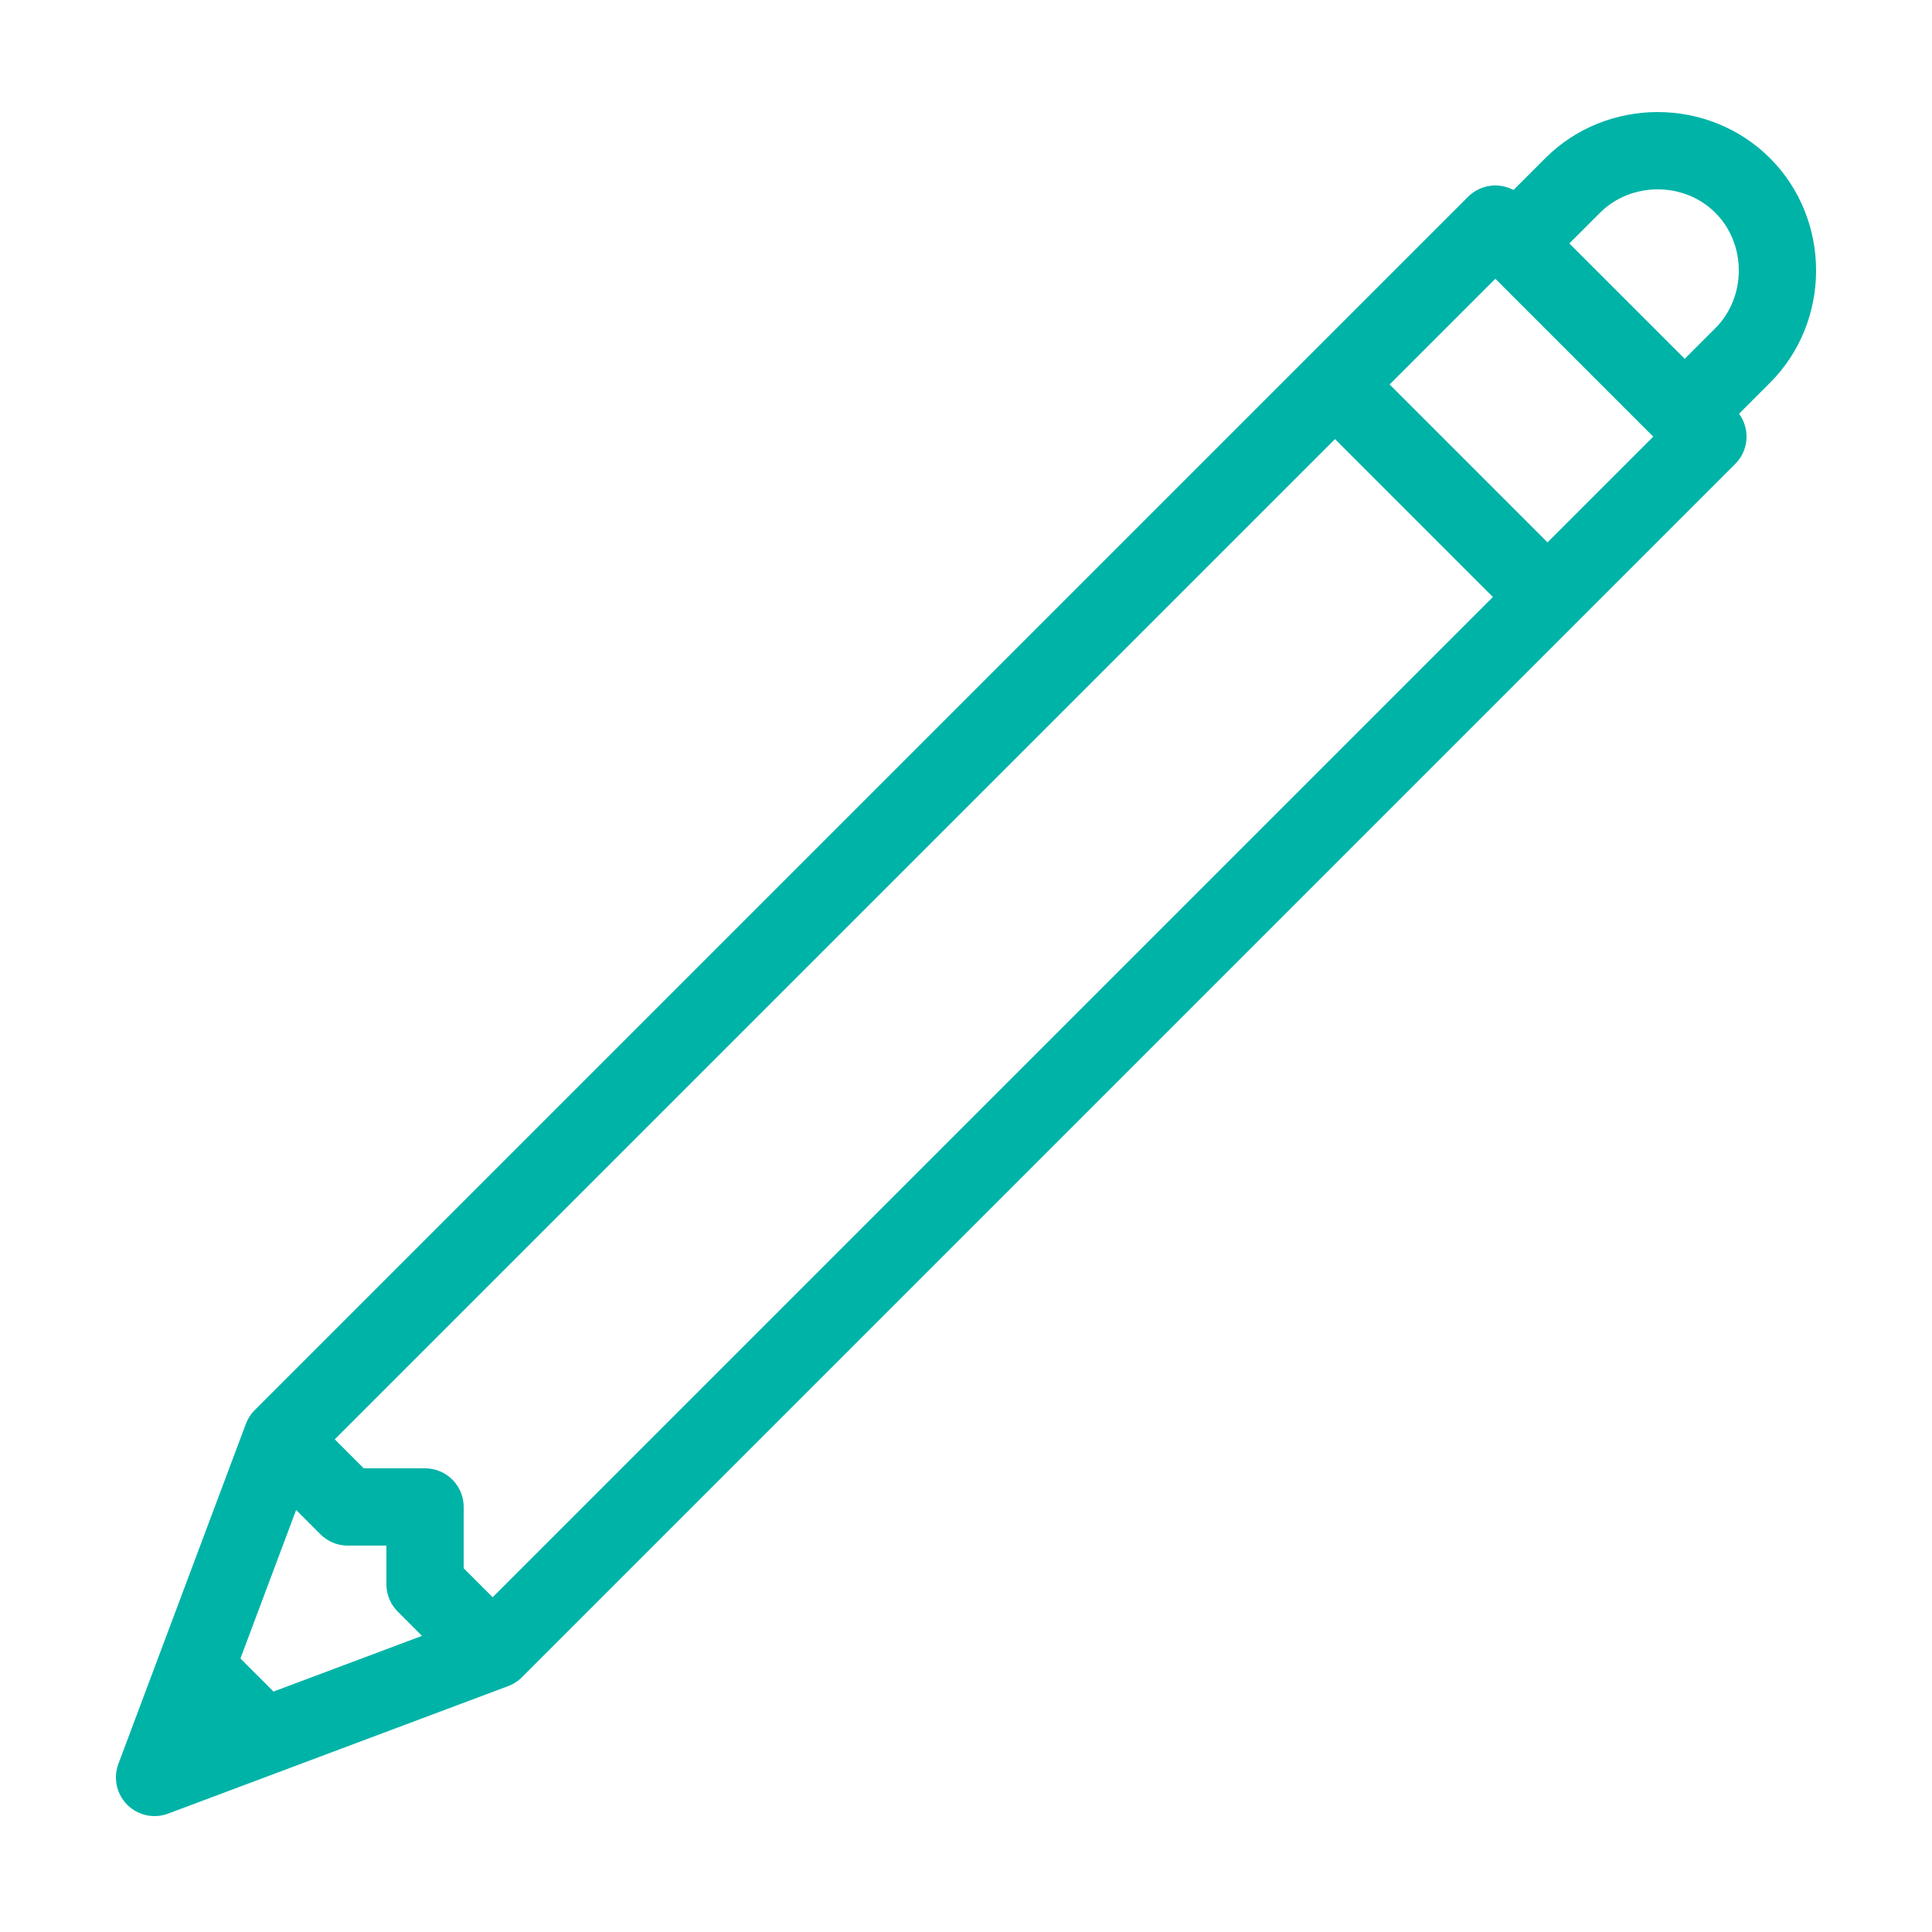<?xml version="1.0" encoding="utf-8"?>
<!-- Generator: Adobe Illustrator 18.1.1, SVG Export Plug-In . SVG Version: 6.00 Build 0)  -->
<svg xmlns="http://www.w3.org/2000/svg" xmlns:xlink="http://www.w3.org/1999/xlink" version="1.1" id="Layer_1" x="0px" y="0px" viewBox="0 0 50 50" enable-background="new 0 0 50 50" xml:space="preserve" fill="#00b3a7" width="52px" height="52px">
<polygon fill="none" stroke="#00b3a7" stroke-width="2" stroke-linecap="round" stroke-linejoin="round" stroke-miterlimit="10" points="  44.2,11.3 12.8,42.7 4,46 7.3,37.2 38.7,5.8 "/>
<path fill="none" stroke="#00b3a7" stroke-width="2" stroke-linejoin="round" stroke-miterlimit="10" d="M43.6,10.7  c1-1,1.5-1.5,1.5-1.5c1.2-1.2,1.2-3.2,0-4.4c-1.2-1.2-3.2-1.2-4.4,0c0,0-0.5,0.5-1.5,1.5"/>
<line fill="none" stroke="#00b3a7" stroke-width="2" stroke-linecap="round" stroke-linejoin="round" stroke-miterlimit="10" x1="34.6" y1="10" x2="40" y2="15.4"/>
<polyline fill="none" stroke="#00b3a7" stroke-width="2" stroke-linecap="round" stroke-linejoin="round" stroke-miterlimit="10" points="  7.4,37.4 9,39 11,39 11,41 12.6,42.6 "/>
<polygon points="5.3,42 8,44.7 4.5,45.5 " fill="#00b3a7"/>
</svg>
